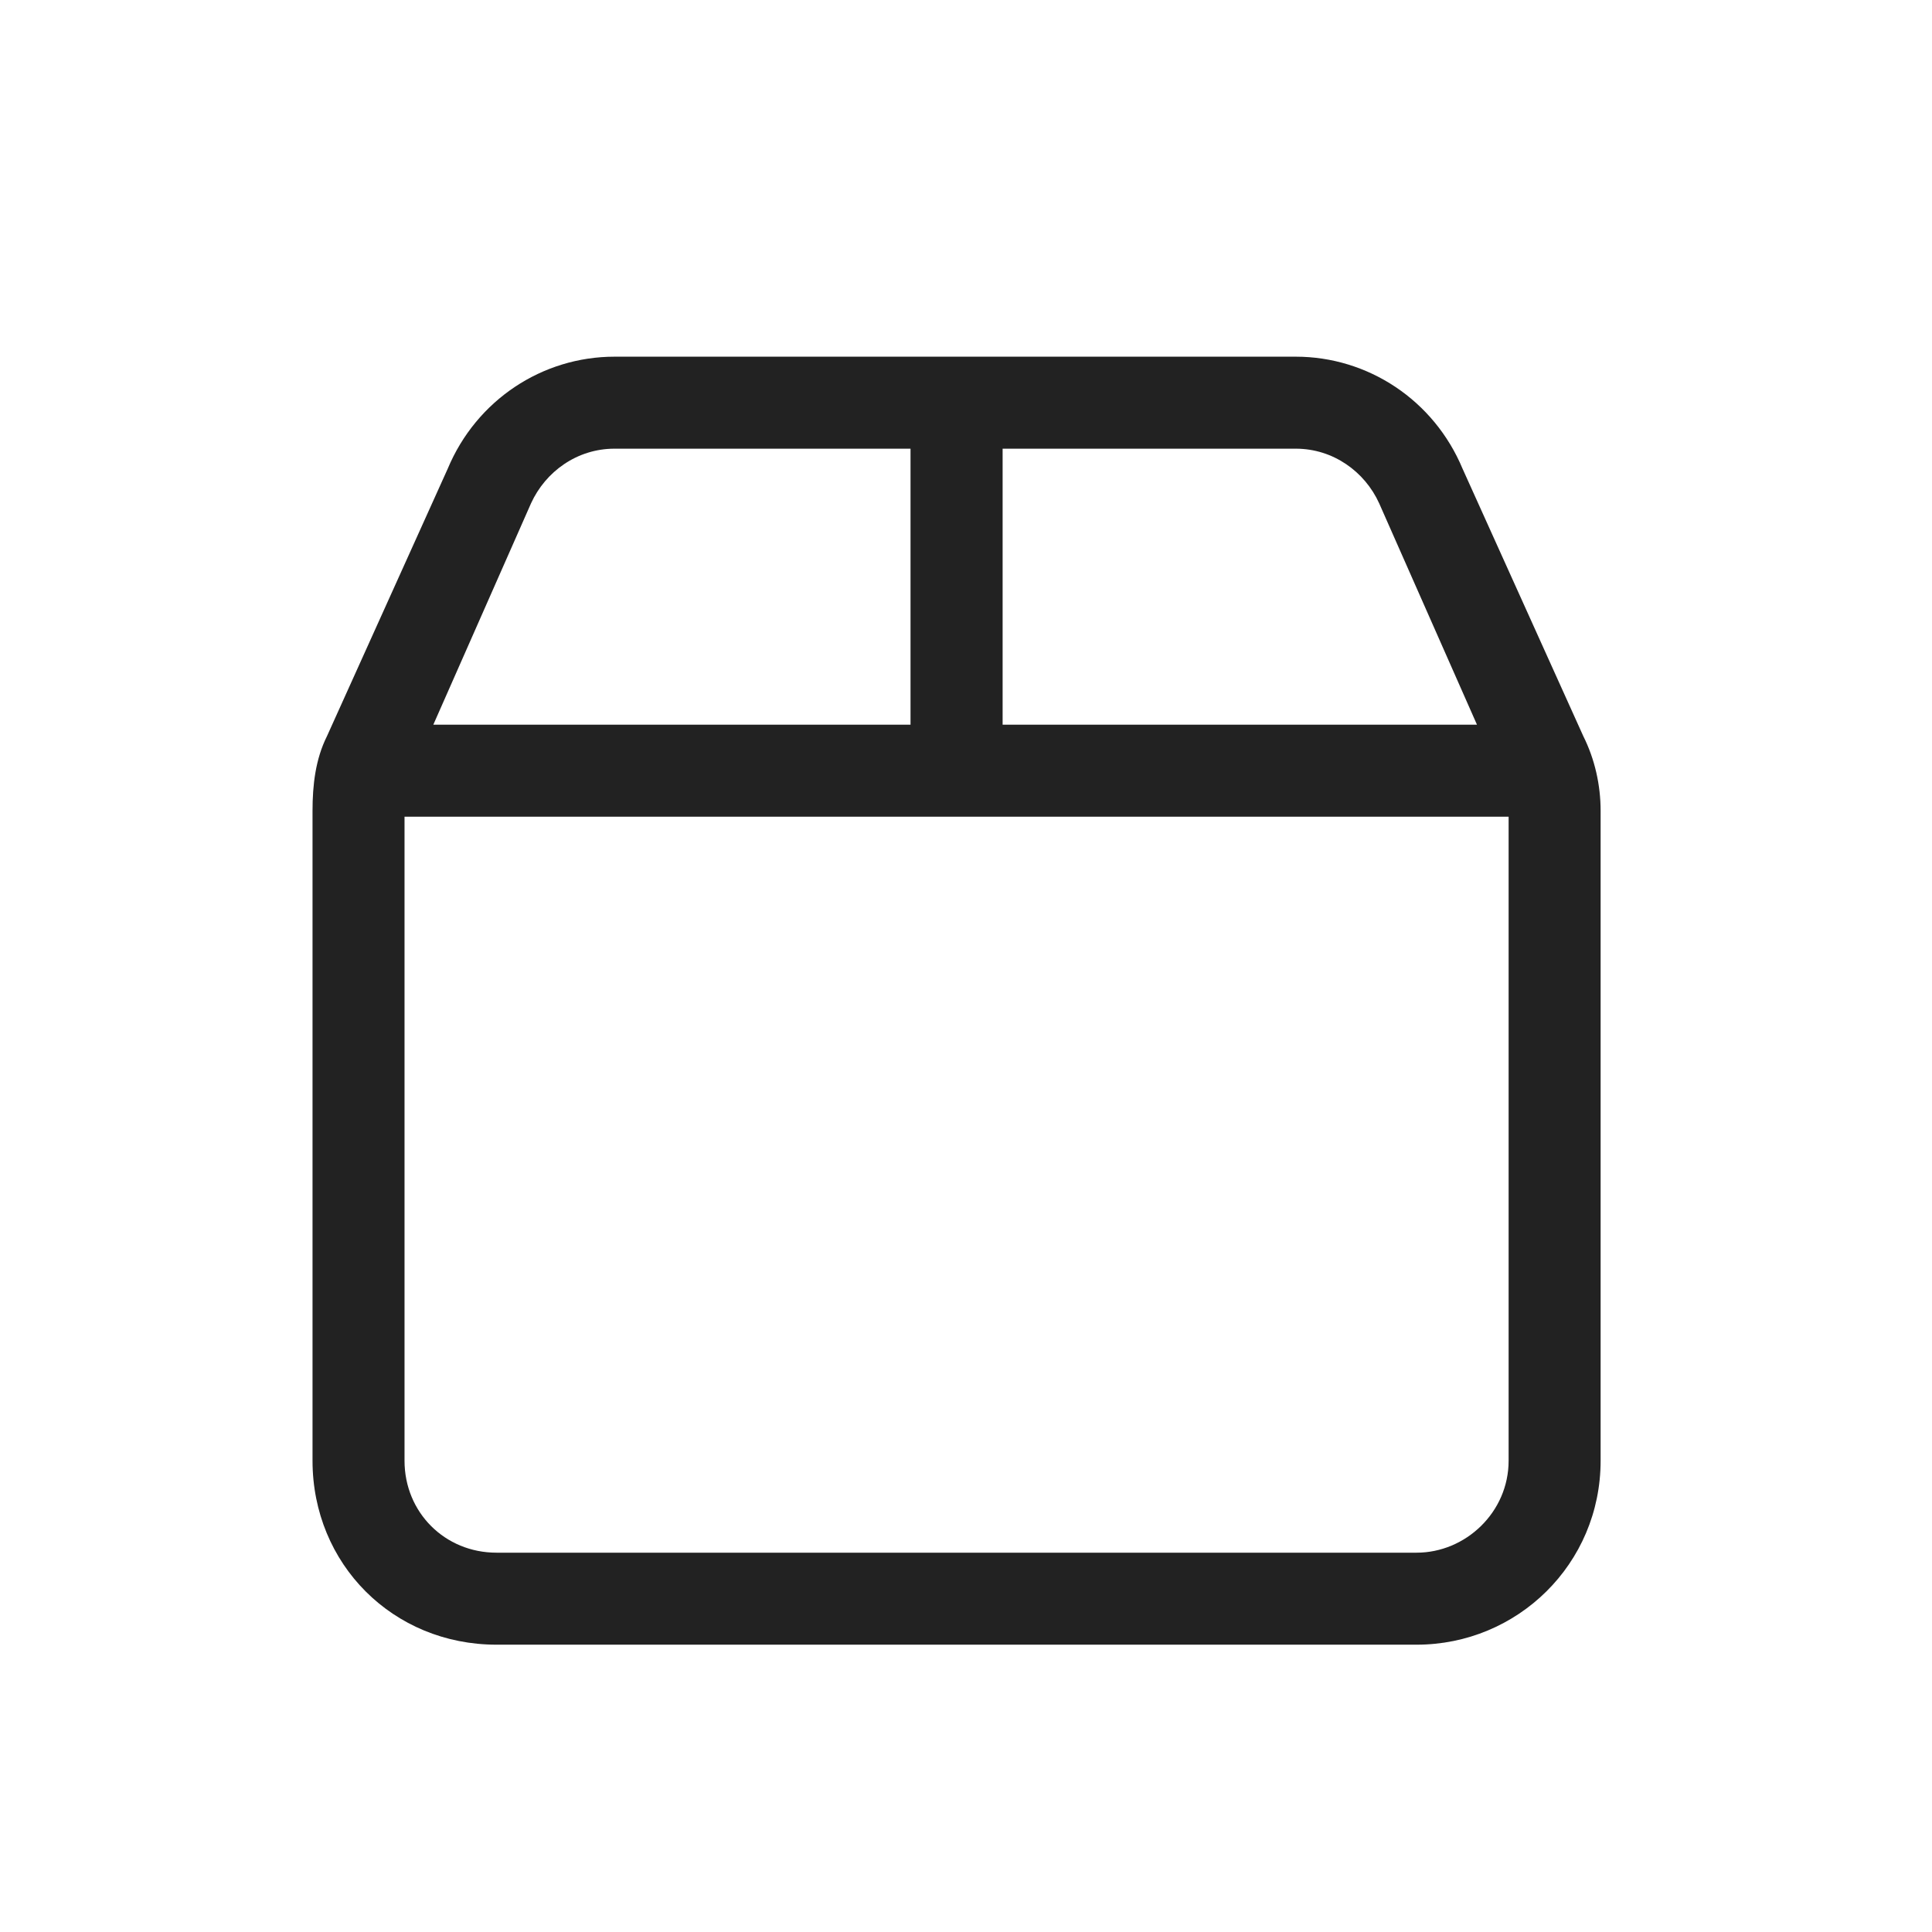 <svg width="21" height="21" viewBox="0 0 21 21" fill="none" xmlns="http://www.w3.org/2000/svg">
<path d="M14.085 3.877C14.866 3.877 15.585 4.346 15.898 5.096L17.21 8.002C17.335 8.252 17.398 8.533 17.398 8.814V15.877C17.398 17.002 16.491 17.877 15.398 17.877H5.397C4.272 17.877 3.397 17.002 3.397 15.877V8.814C3.397 8.533 3.429 8.252 3.554 8.002L4.866 5.096C5.179 4.346 5.897 3.877 6.679 3.877H14.085ZM14.085 4.877H10.898V7.877H16.054L14.991 5.471C14.835 5.127 14.491 4.877 14.085 4.877ZM16.398 8.877H4.397V15.877C4.397 16.439 4.835 16.877 5.397 16.877H15.398C15.929 16.877 16.398 16.439 16.398 15.877V8.877ZM4.71 7.877H9.897V4.877H6.679C6.272 4.877 5.929 5.127 5.772 5.471L4.71 7.877Z" fill="#222222"/>
</svg>
